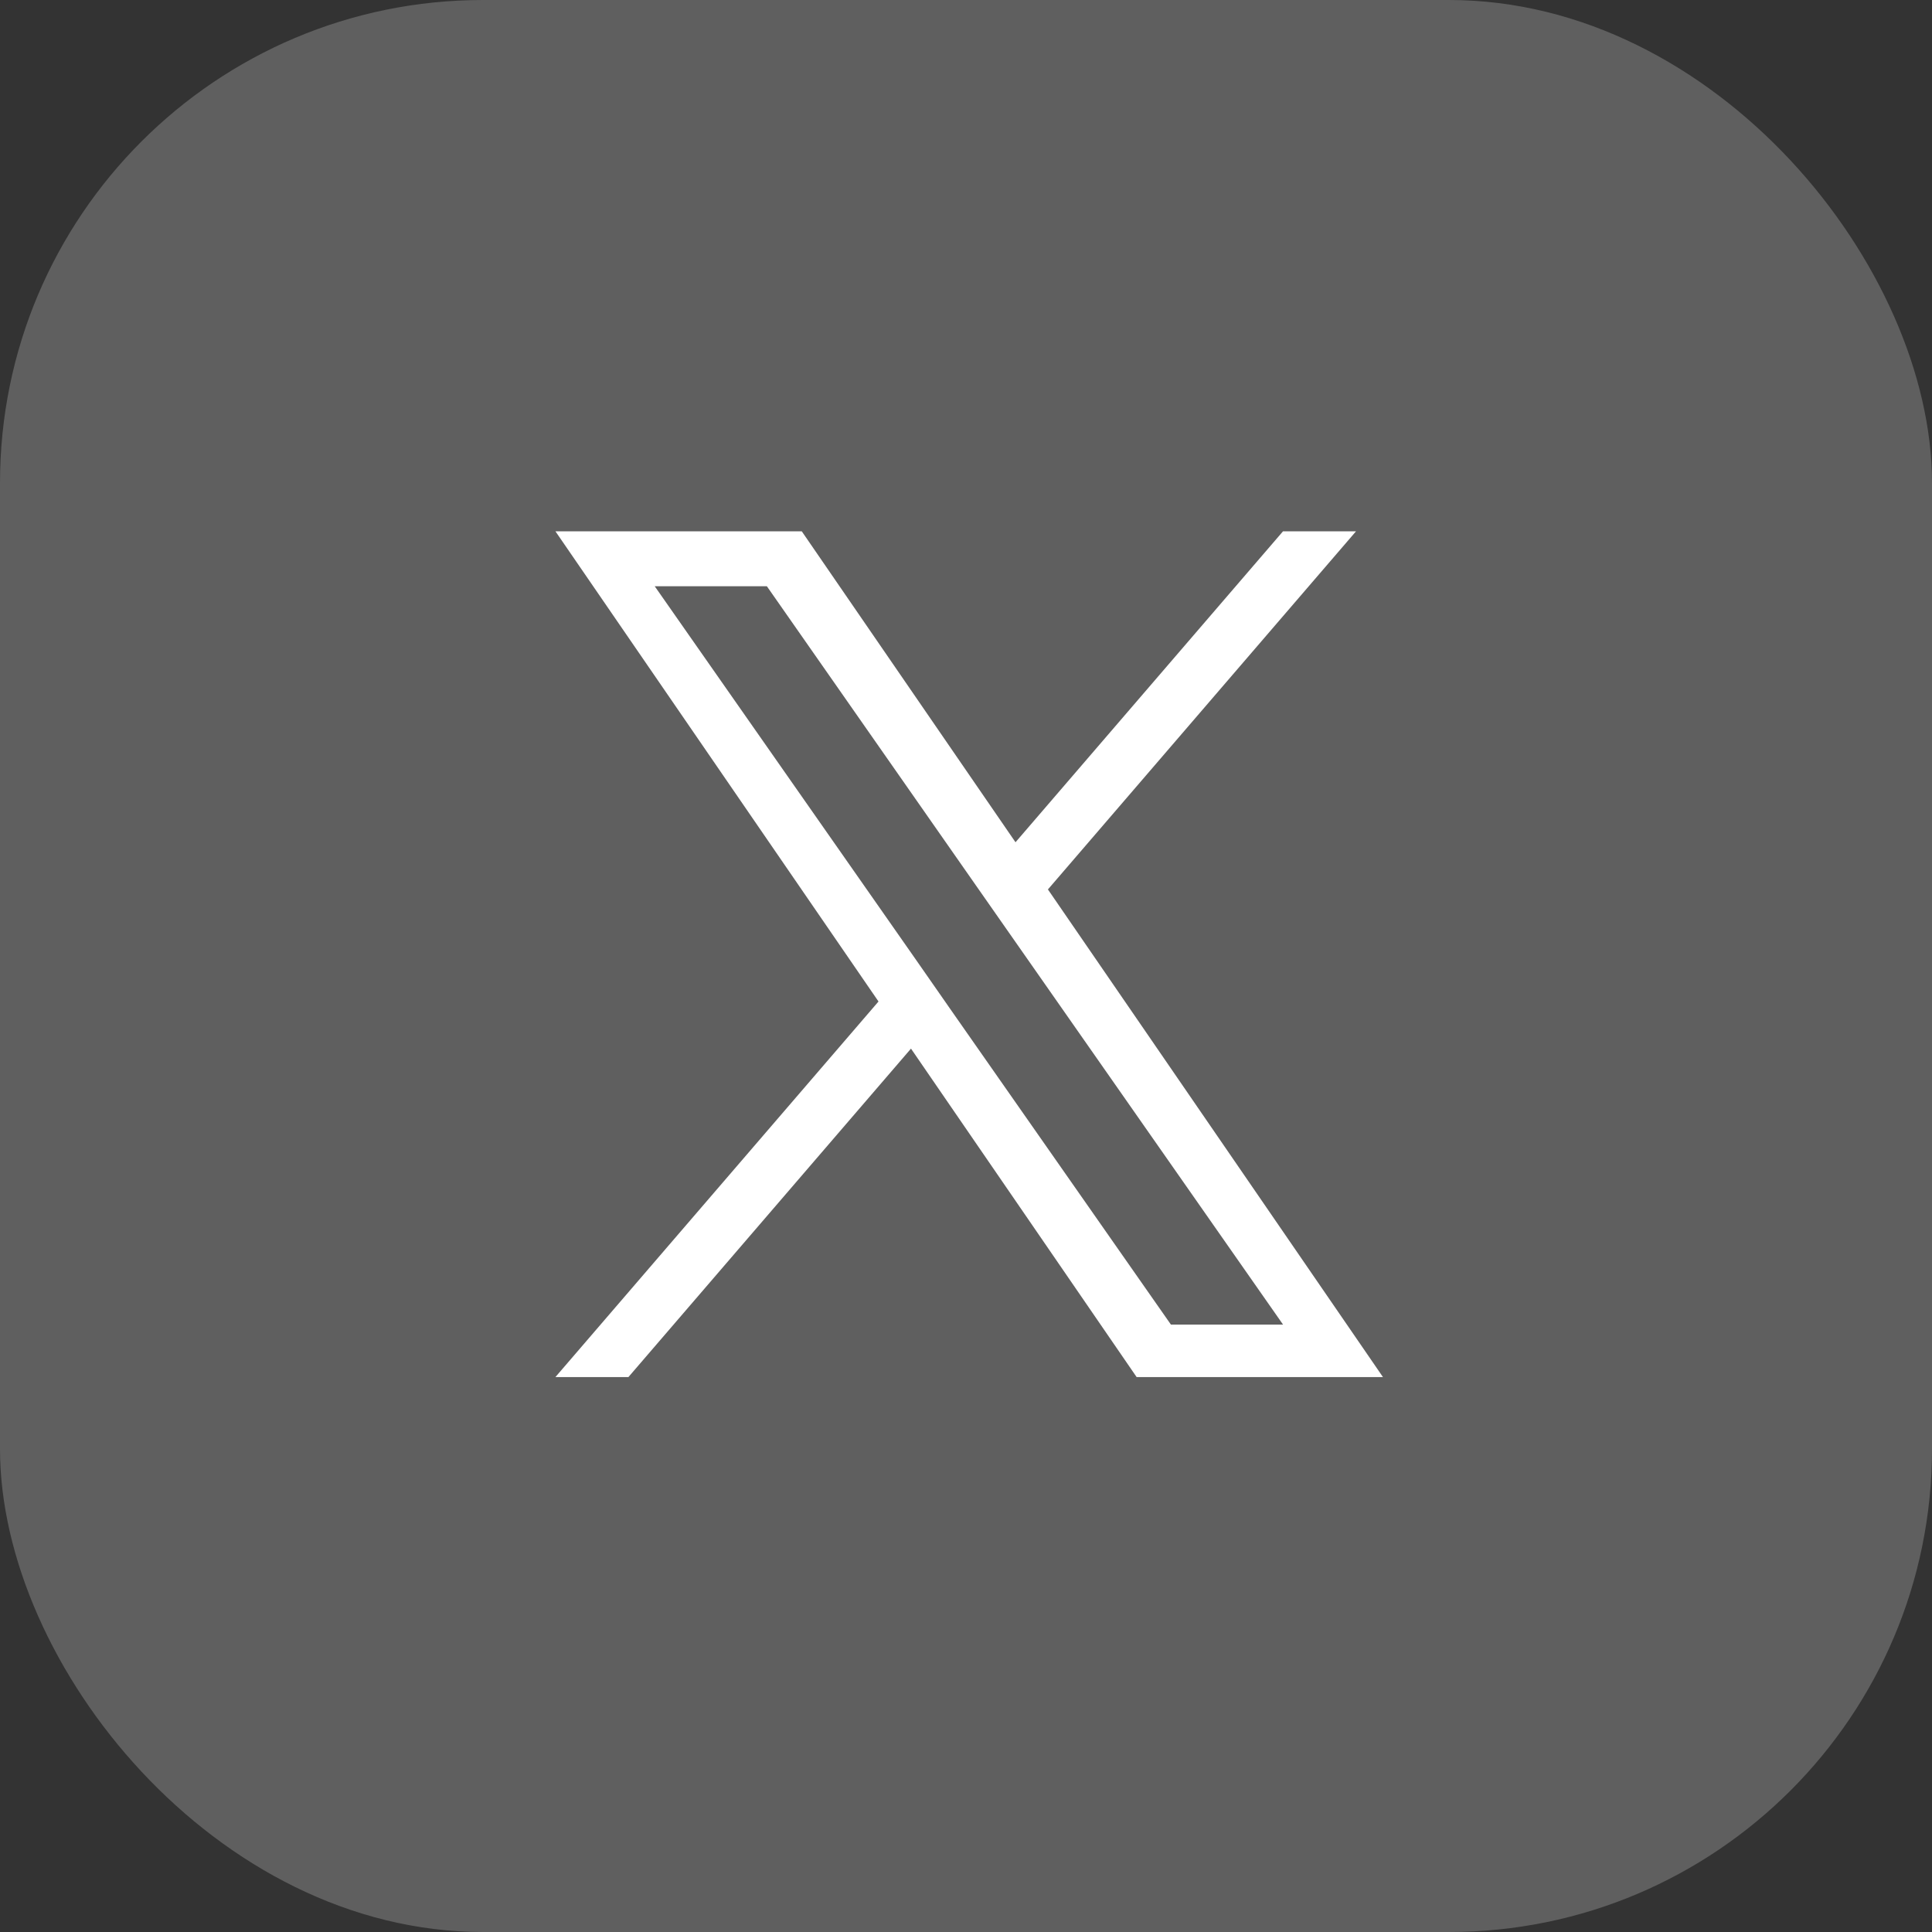 <svg xmlns="http://www.w3.org/2000/svg" xmlns:xlink="http://www.w3.org/1999/xlink" width="80" height="80" viewBox="0 0 80 80">
  <rect x="0" y="0" width="80" height="80" fill="#333333" stroke="none"/>
  <defs>
    <clipPath id="clip-path">
      <rect id="Rectangle_52581" data-name="Rectangle 52581" width="34.268" height="35.039" fill="#fff"/>
    </clipPath>
  </defs>
  <g id="Group_149921" data-name="Group 149921" transform="translate(0.417)">
    <g id="Group_149920" data-name="Group 149920" transform="translate(0 0)">
      <rect id="Rectangle_52583" data-name="Rectangle 52583" width="80" height="80" rx="20" transform="translate(-0.417)" fill="#5f5f5f"/>
      <g id="icon_twitter" transform="translate(0.176 -0.406)">
        <g id="Group_149917" data-name="Group 149917" transform="translate(22.406 22.406)" clip-path="url(#clip-path)">
          <path id="Path_4" data-name="Path 4" d="M28.894,23.329,41.651,8.5H38.628L27.551,21.376,18.7,8.5H8.5L21.878,27.97,8.5,43.521h3.023l11.7-13.6,9.343,13.6h10.2L28.893,23.329Zm-4.141,4.813L23.4,26.2,12.612,10.776h4.644l8.7,12.45,1.356,1.939L38.629,41.348H33.986L24.753,28.143Z" transform="translate(-8.5 -8.5)" fill="#fff"/>
        </g>
      </g>
    </g>
  </g>
</svg>
